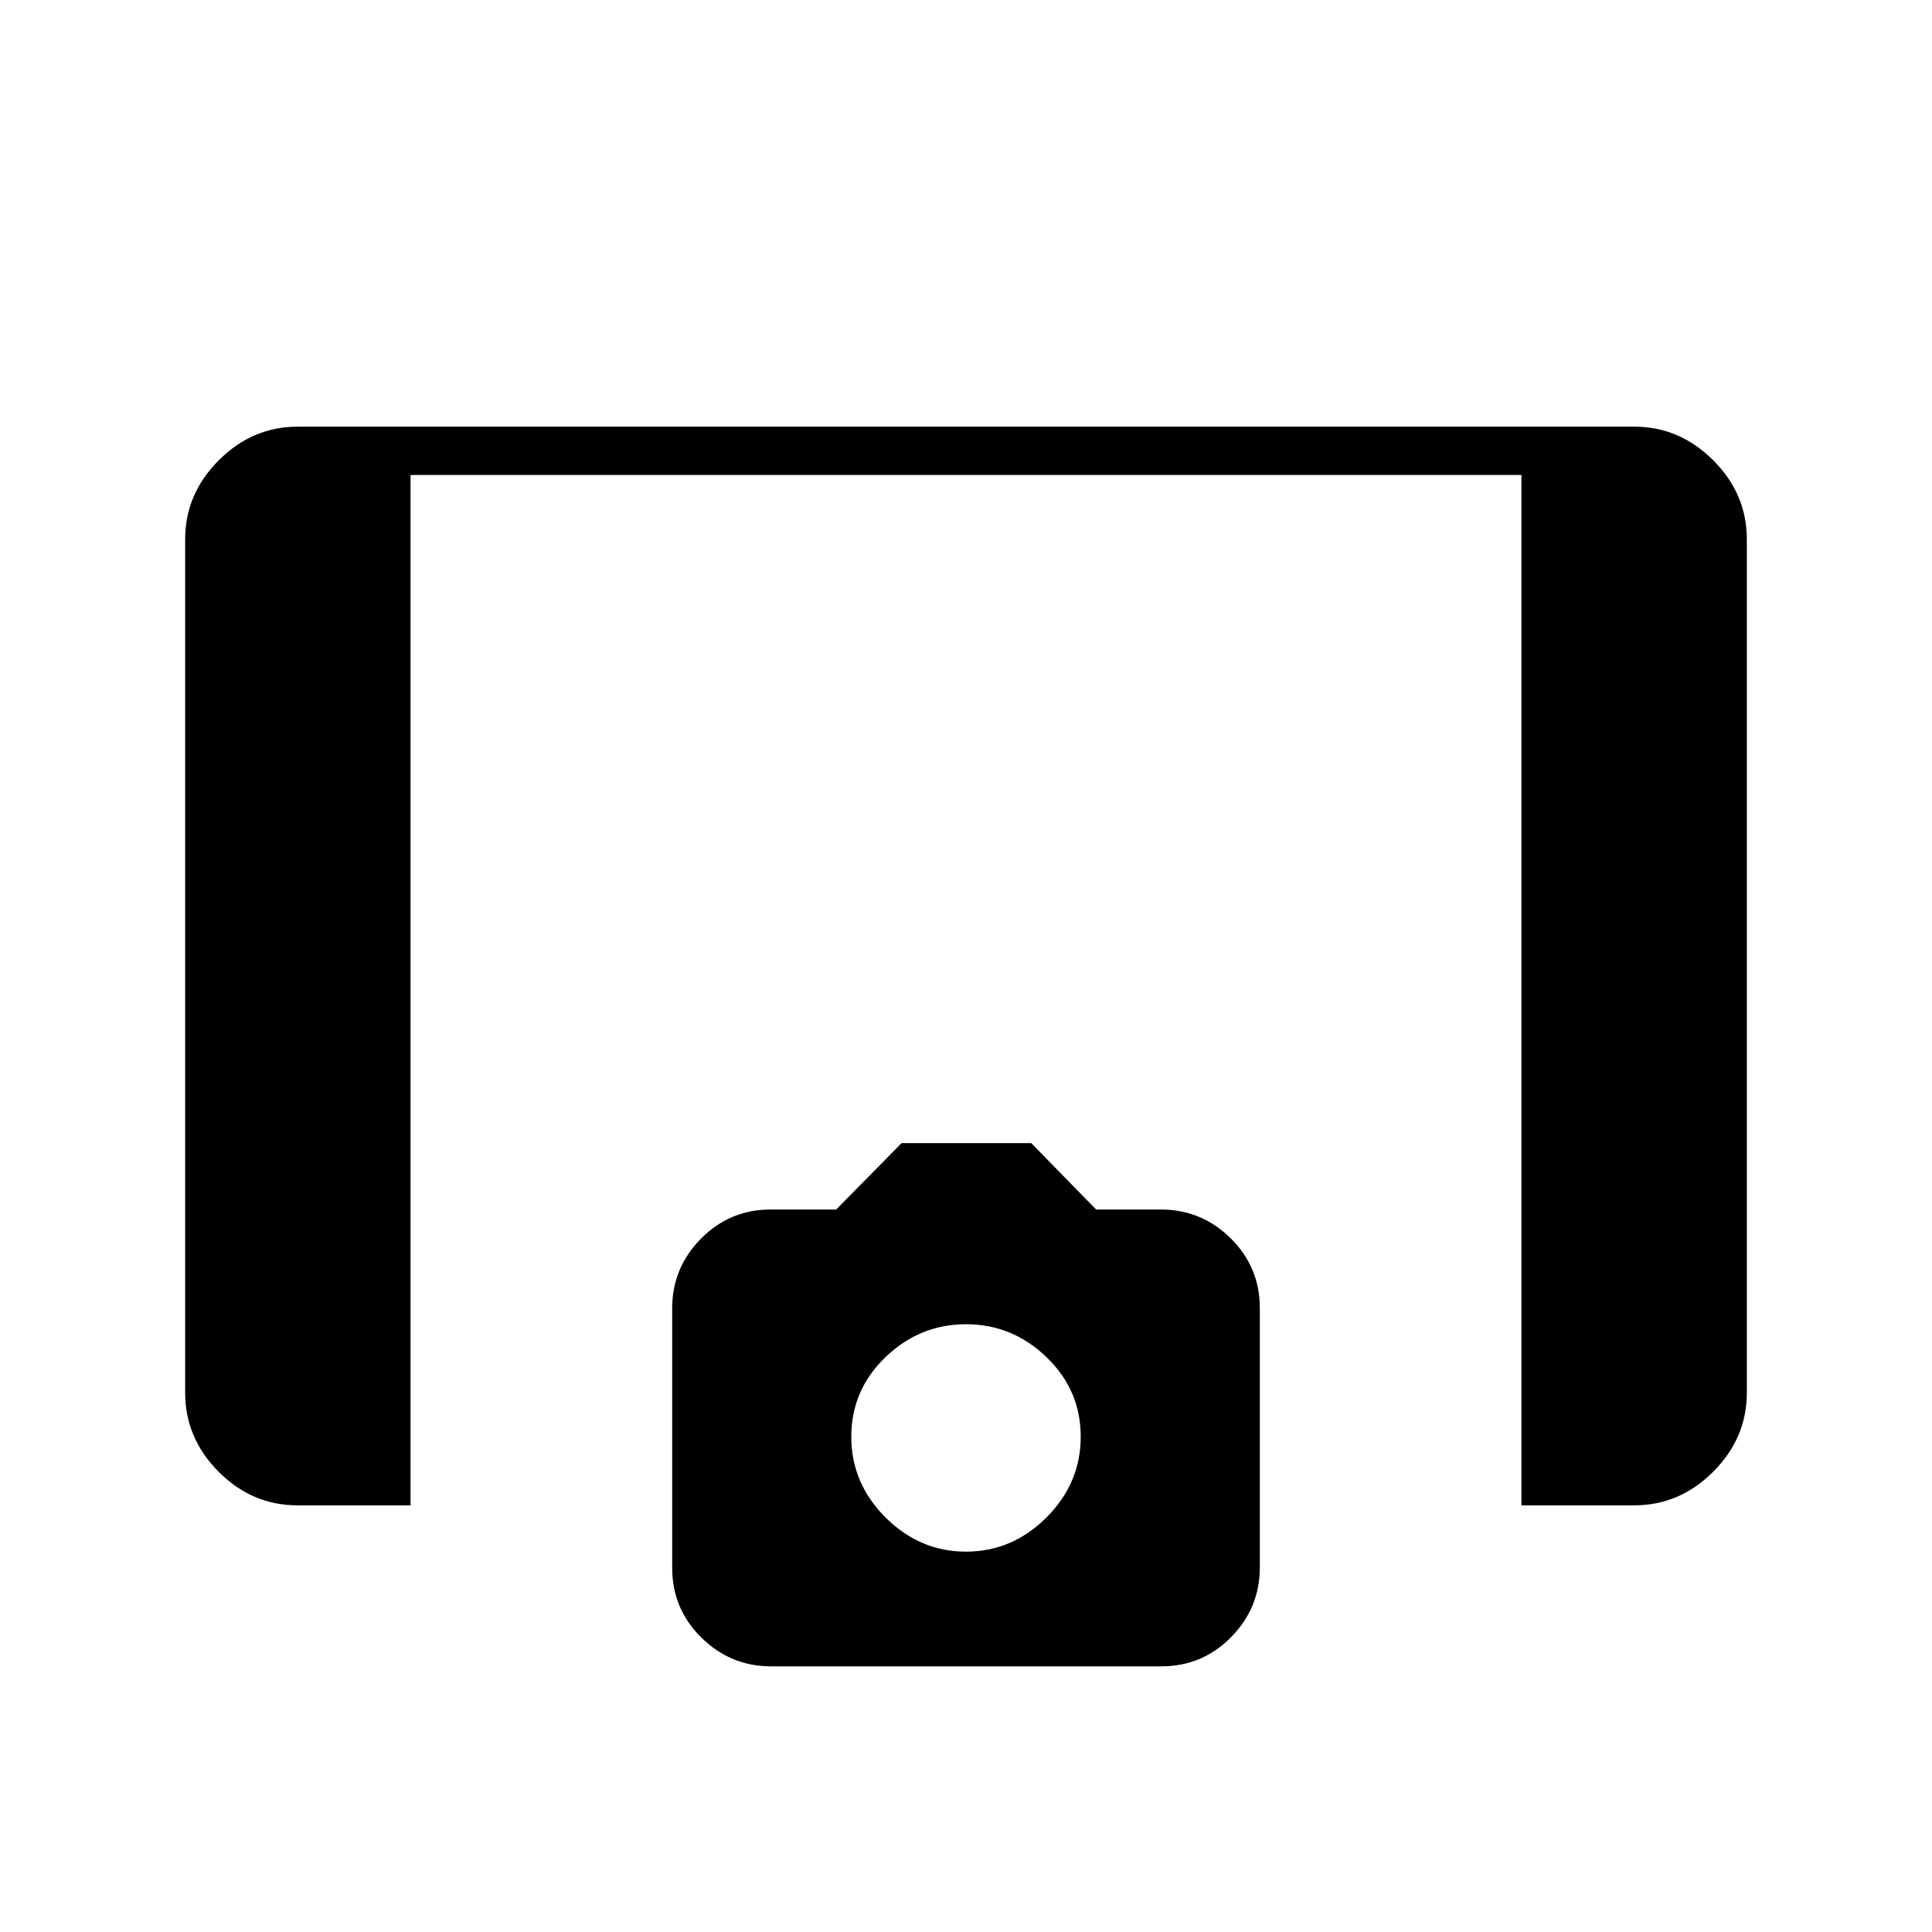 <svg xmlns="http://www.w3.org/2000/svg" height="40" viewBox="0 -960 960 960" width="40"><path d="M756-212v-512H204v512h-56.13q-22.62 0-39.25-16.71Q92-245.42 92-268v-424q0-22.58 16.71-39.29T148-748h664q22.58 0 39.29 16.71T868-692v424q0 22.58-16.71 39.29T812-212h-56Zm-372.81 80q-20.19 0-34.69-14.29Q334-160.58 334-181v-128.86q0-20.14 14.29-34.64T383-359h32.5l32.5-33h64.43l32.22 33h32.21q20.14 0 34.64 14.29T626-310v128.86q0 20.14-14.29 34.64T577-132H383.19ZM480-189q23 0 40-17t17-40.14q0-23.14-17-39.5T480-302q-23 0-40 16.36t-17 39.5Q423-223 440-206t40 17Z"/></svg>